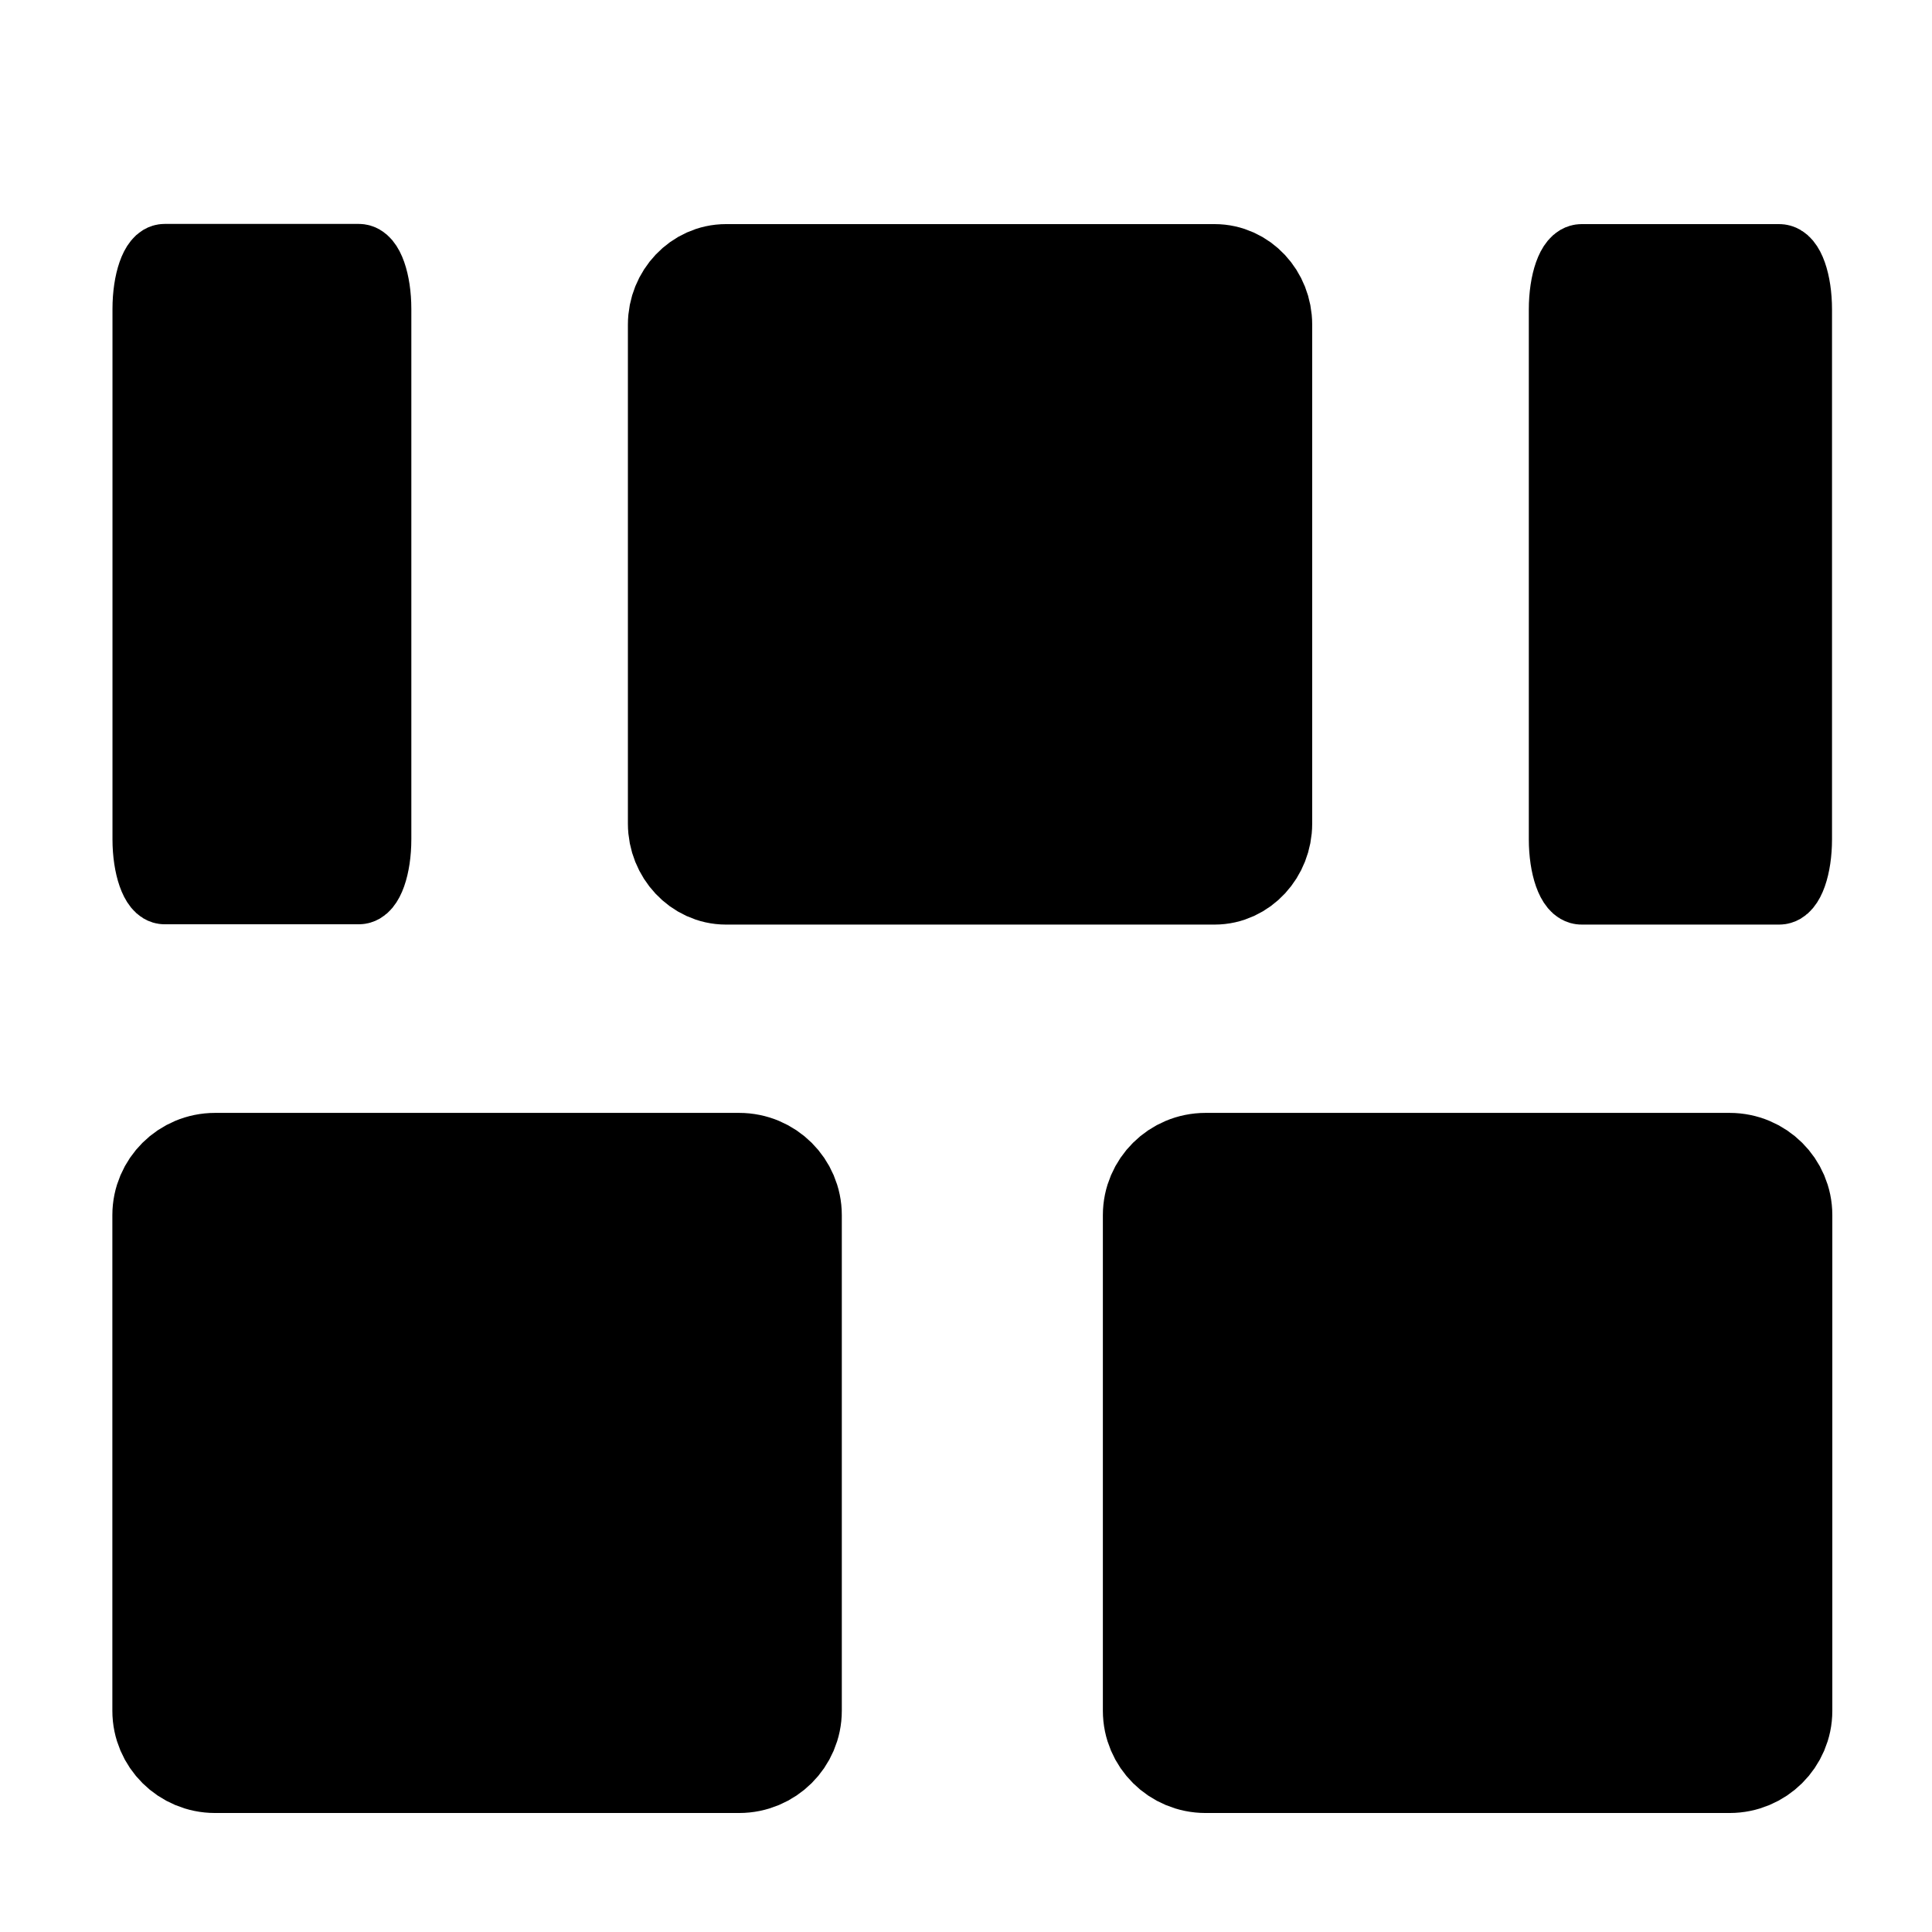 <?xml version="1.0" encoding="UTF-8"?>
<svg height="16px" viewBox="0 0 16 16" width="16px" xmlns="http://www.w3.org/2000/svg">
    <g stroke="#000000">
        <path d="m 6.012 2.297 h 4.047 c 0.203 0 0.367 0.176 0.367 0.391 v 4.133 c 0 0.215 -0.164 0.395 -0.367 0.395 h -4.047 c -0.203 0 -0.371 -0.18 -0.371 -0.395 v -4.133 c 0 -0.215 0.168 -0.391 0.371 -0.391 z m 0 0" stroke-width="0.882"/>
        <path d="m 1.363 2.141 h 1.609 c 0.082 0 0.148 0.188 0.148 0.418 v 4.391 c 0 0.23 -0.066 0.418 -0.148 0.418 h -1.609 c -0.078 0 -0.145 -0.188 -0.145 -0.418 v -4.391 c 0 -0.23 0.066 -0.418 0.145 -0.418 z m 0 0" stroke-width="0.573"/>
        <path d="m 13.098 2.145 h 1.637 c 0.082 0 0.148 0.188 0.148 0.418 v 4.387 c 0 0.23 -0.066 0.418 -0.148 0.418 h -1.637 c -0.082 0 -0.148 -0.188 -0.148 -0.418 v -4.387 c 0 -0.23 0.066 -0.418 0.148 -0.418 z m 0 0" stroke-width="0.578"/>
        <g stroke-width="0.911">
            <path d="m 1.781 9.672 h 4.34 c 0.219 0 0.395 0.176 0.395 0.391 v 4.105 c 0 0.215 -0.176 0.391 -0.395 0.391 h -4.34 c -0.219 0 -0.395 -0.176 -0.395 -0.391 v -4.105 c 0 -0.215 0.176 -0.391 0.395 -0.391 z m 0 0"/>
            <path d="m 9.984 9.672 h 4.34 c 0.219 0 0.395 0.176 0.395 0.391 v 4.105 c 0 0.215 -0.176 0.391 -0.395 0.391 h -4.34 c -0.219 0 -0.395 -0.176 -0.395 -0.391 v -4.105 c 0 -0.215 0.176 -0.391 0.395 -0.391 z m 0 0"/>
        </g>
    </g>
</svg>
